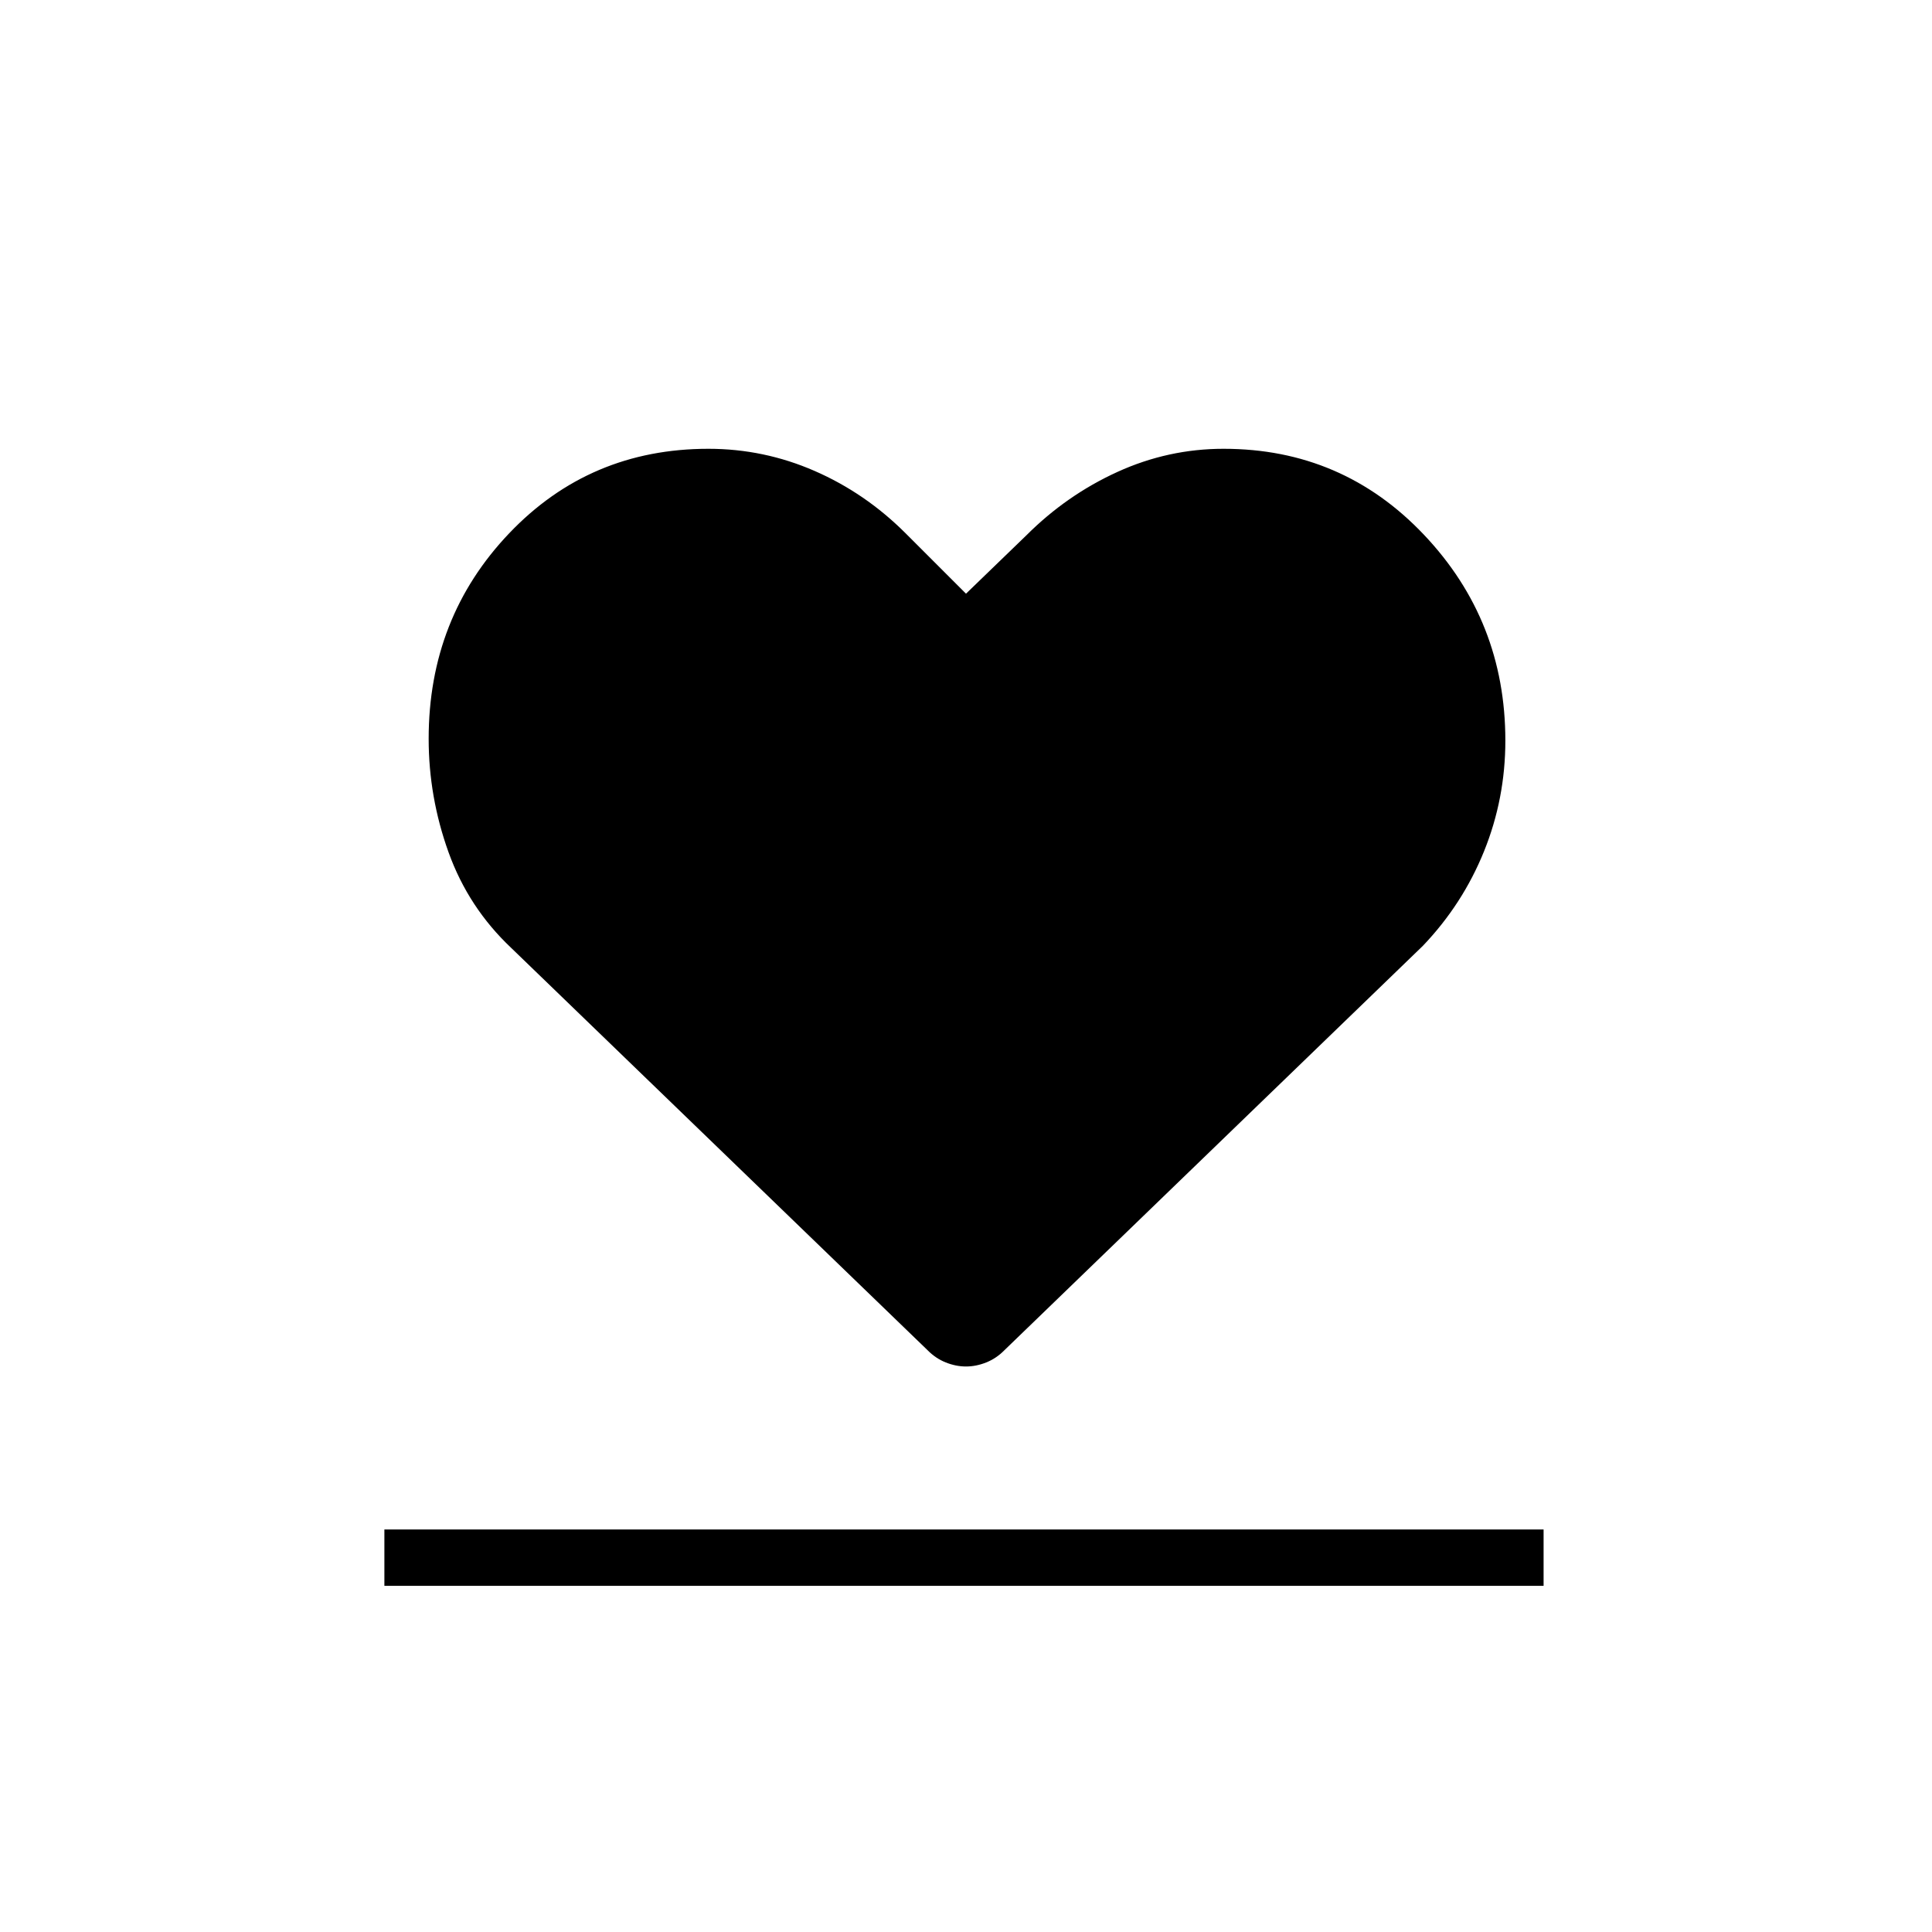 <svg xmlns="http://www.w3.org/2000/svg" height="24" viewBox="0 96 960 960" width="24"><path d="M191 884v-28h576v28H191Zm63-317q-21.232-20.036-31.116-47.493T213 463.109Q213 403 253 361q40-42 99-42 27.529 0 52.765 11Q430 341 450 361l30 30 30-29q20-20 45.235-31.5Q580.471 319 608 319q59.062 0 99.531 42.69Q748 404.381 748 464q0 28.826-10.616 55.065Q726.768 545.304 707 566L499 767q-3.949 4-8.974 6Q485 775 480 775t-10.026-2q-5.025-2-8.974-6L254 567Z"/></svg>